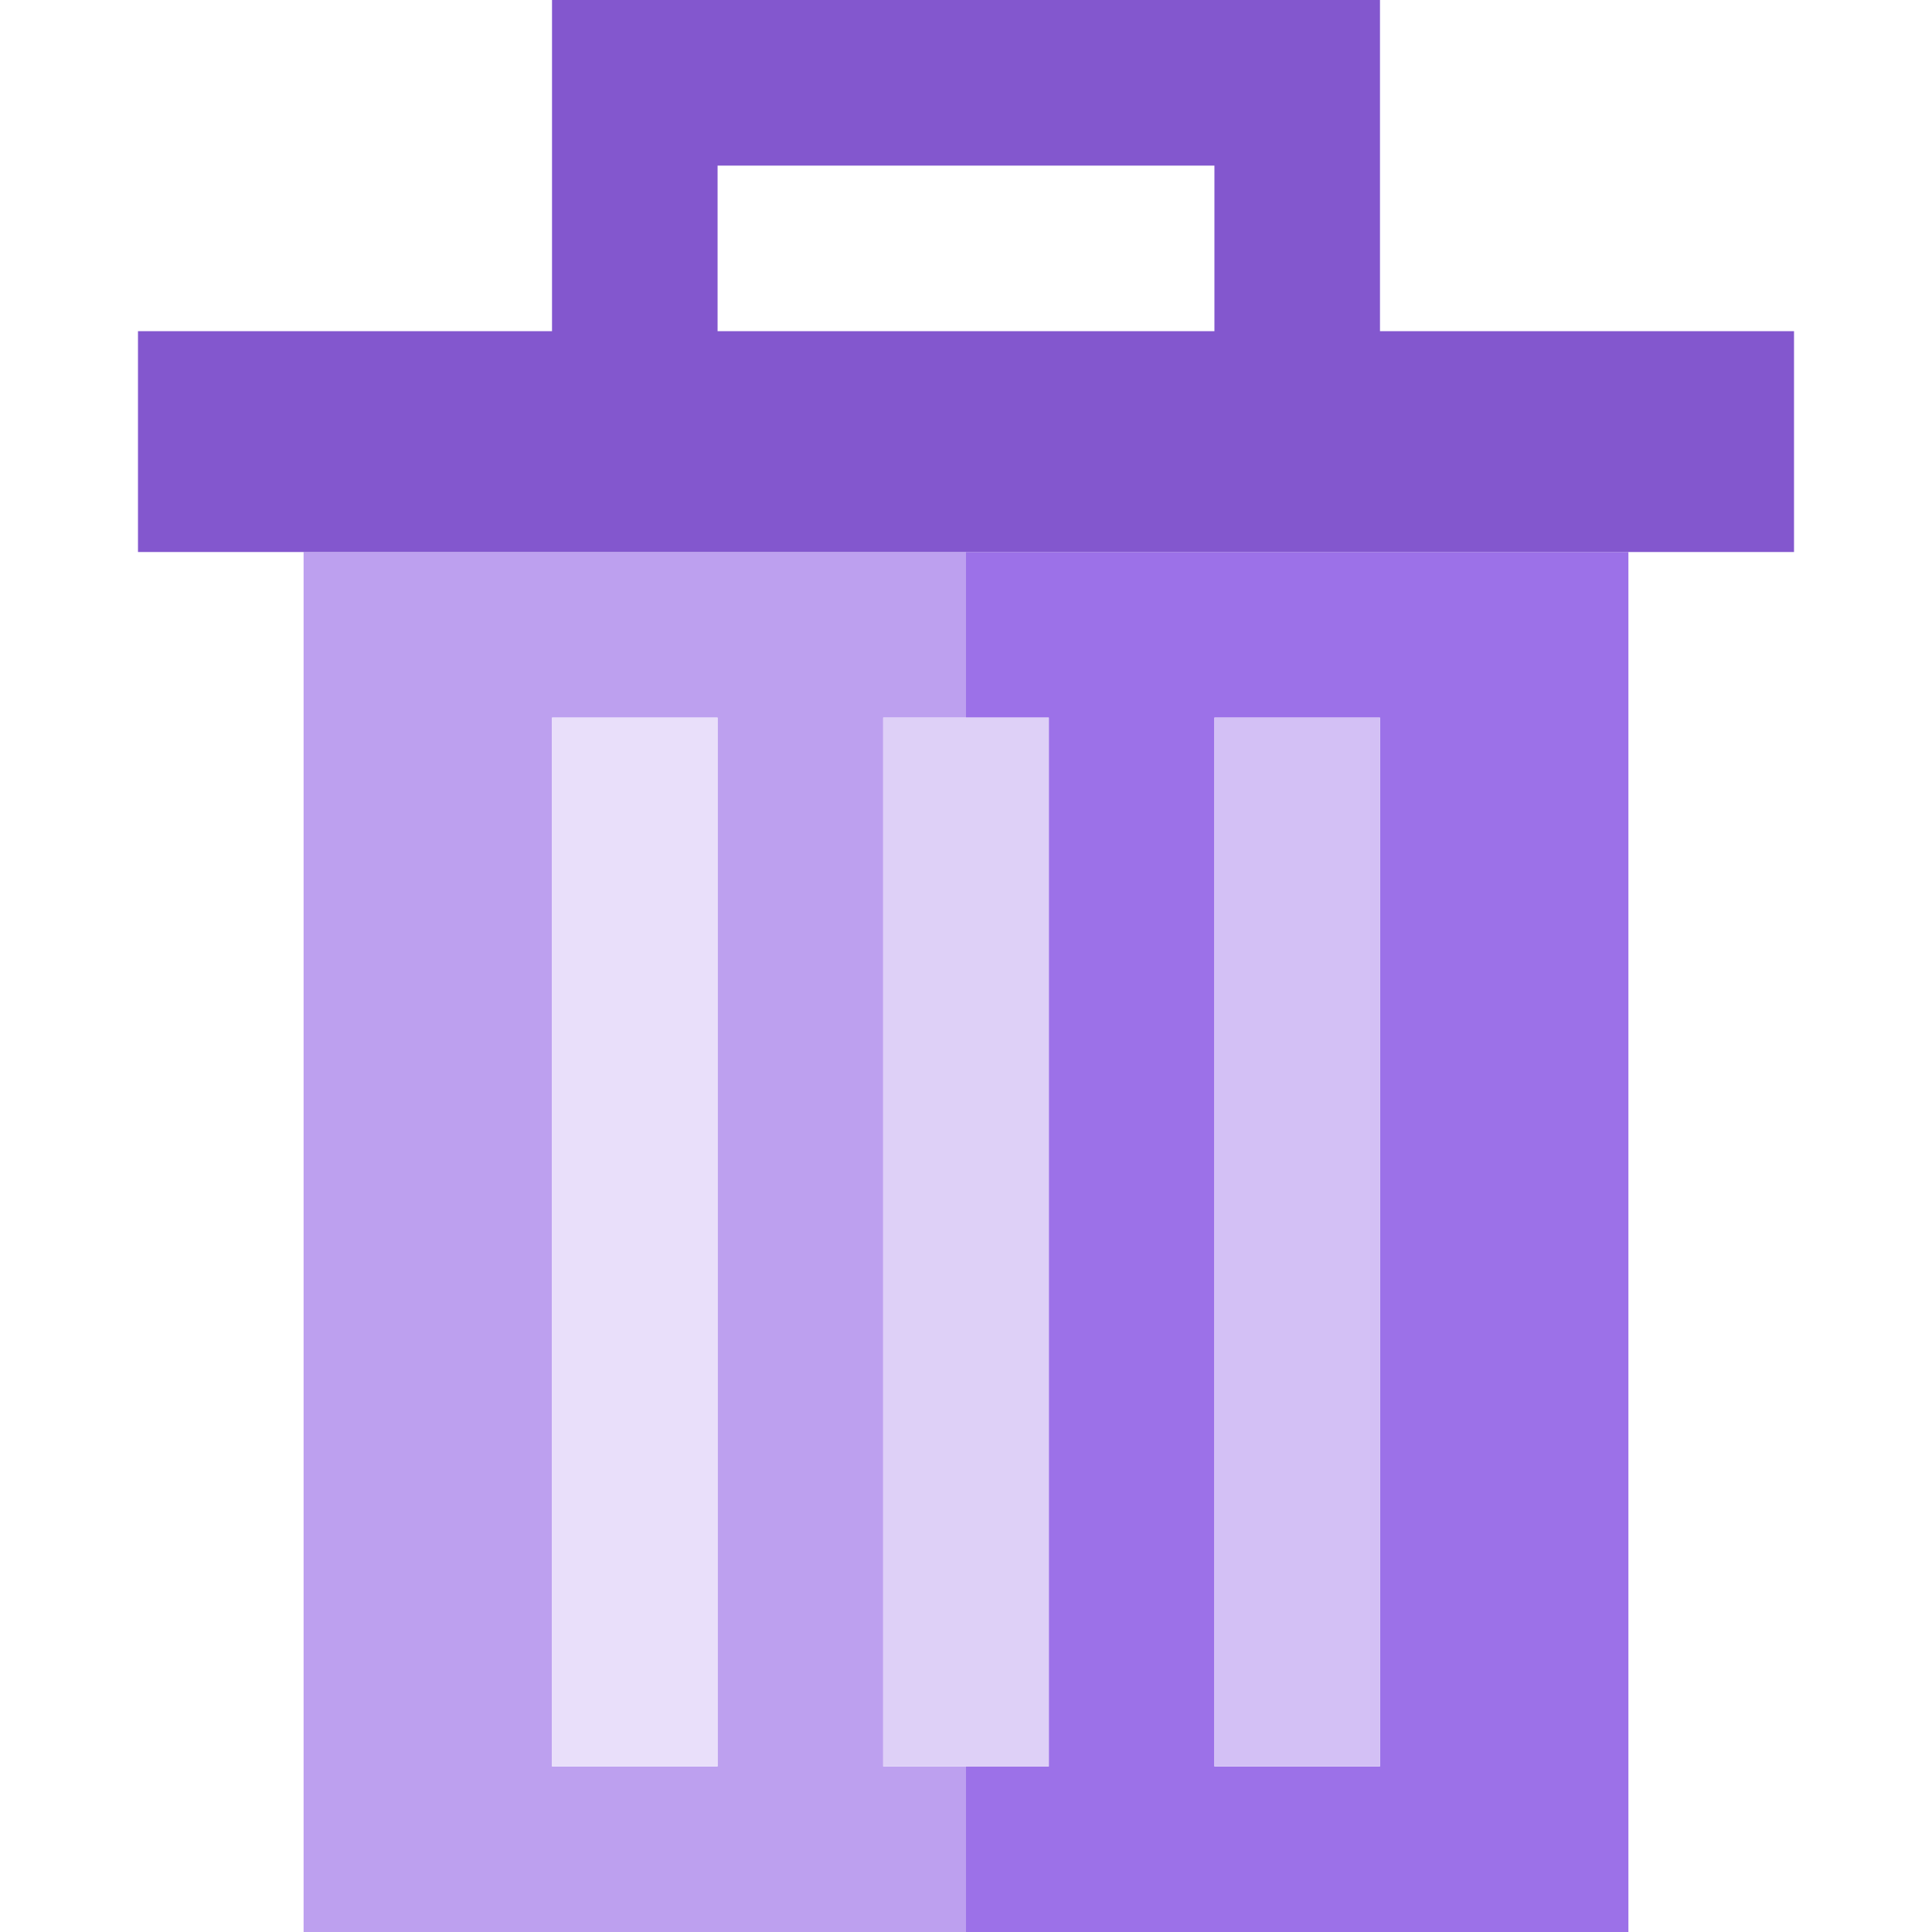<svg width="36" height="36" viewBox="0 0 36 36" fill="none" xmlns="http://www.w3.org/2000/svg">
<path d="M16.457 32.915V13.372H18V10.286H5.657V36H18V32.915H16.457ZM13.371 32.915H10.286V13.372H13.371V32.915Z" fill="#BDA0EF"/>
<path d="M18 13.372H19.543V32.915H18V36H30.343V10.286H18V13.372ZM22.629 13.372H25.714V32.915H22.629V13.372Z" fill="#9C71E8"/>
<path d="M16.457 32.914H18H19.543V13.371H18H16.457V32.914Z" fill="#DED0F7"/>
<path d="M13.371 13.371H10.286V32.914H13.371V13.371Z" fill="#E9DFFA"/>
<path d="M25.714 13.371H22.628V32.914H25.714V13.371Z" fill="#D3C0F5"/>
<path d="M33.429 6.171H25.714V0H10.286V6.171H2.571V10.286H5.657H18H30.343H33.429V6.171ZM13.371 3.086H22.629V6.171H13.371V3.086Z" fill="#8357CE"/>
</svg>
